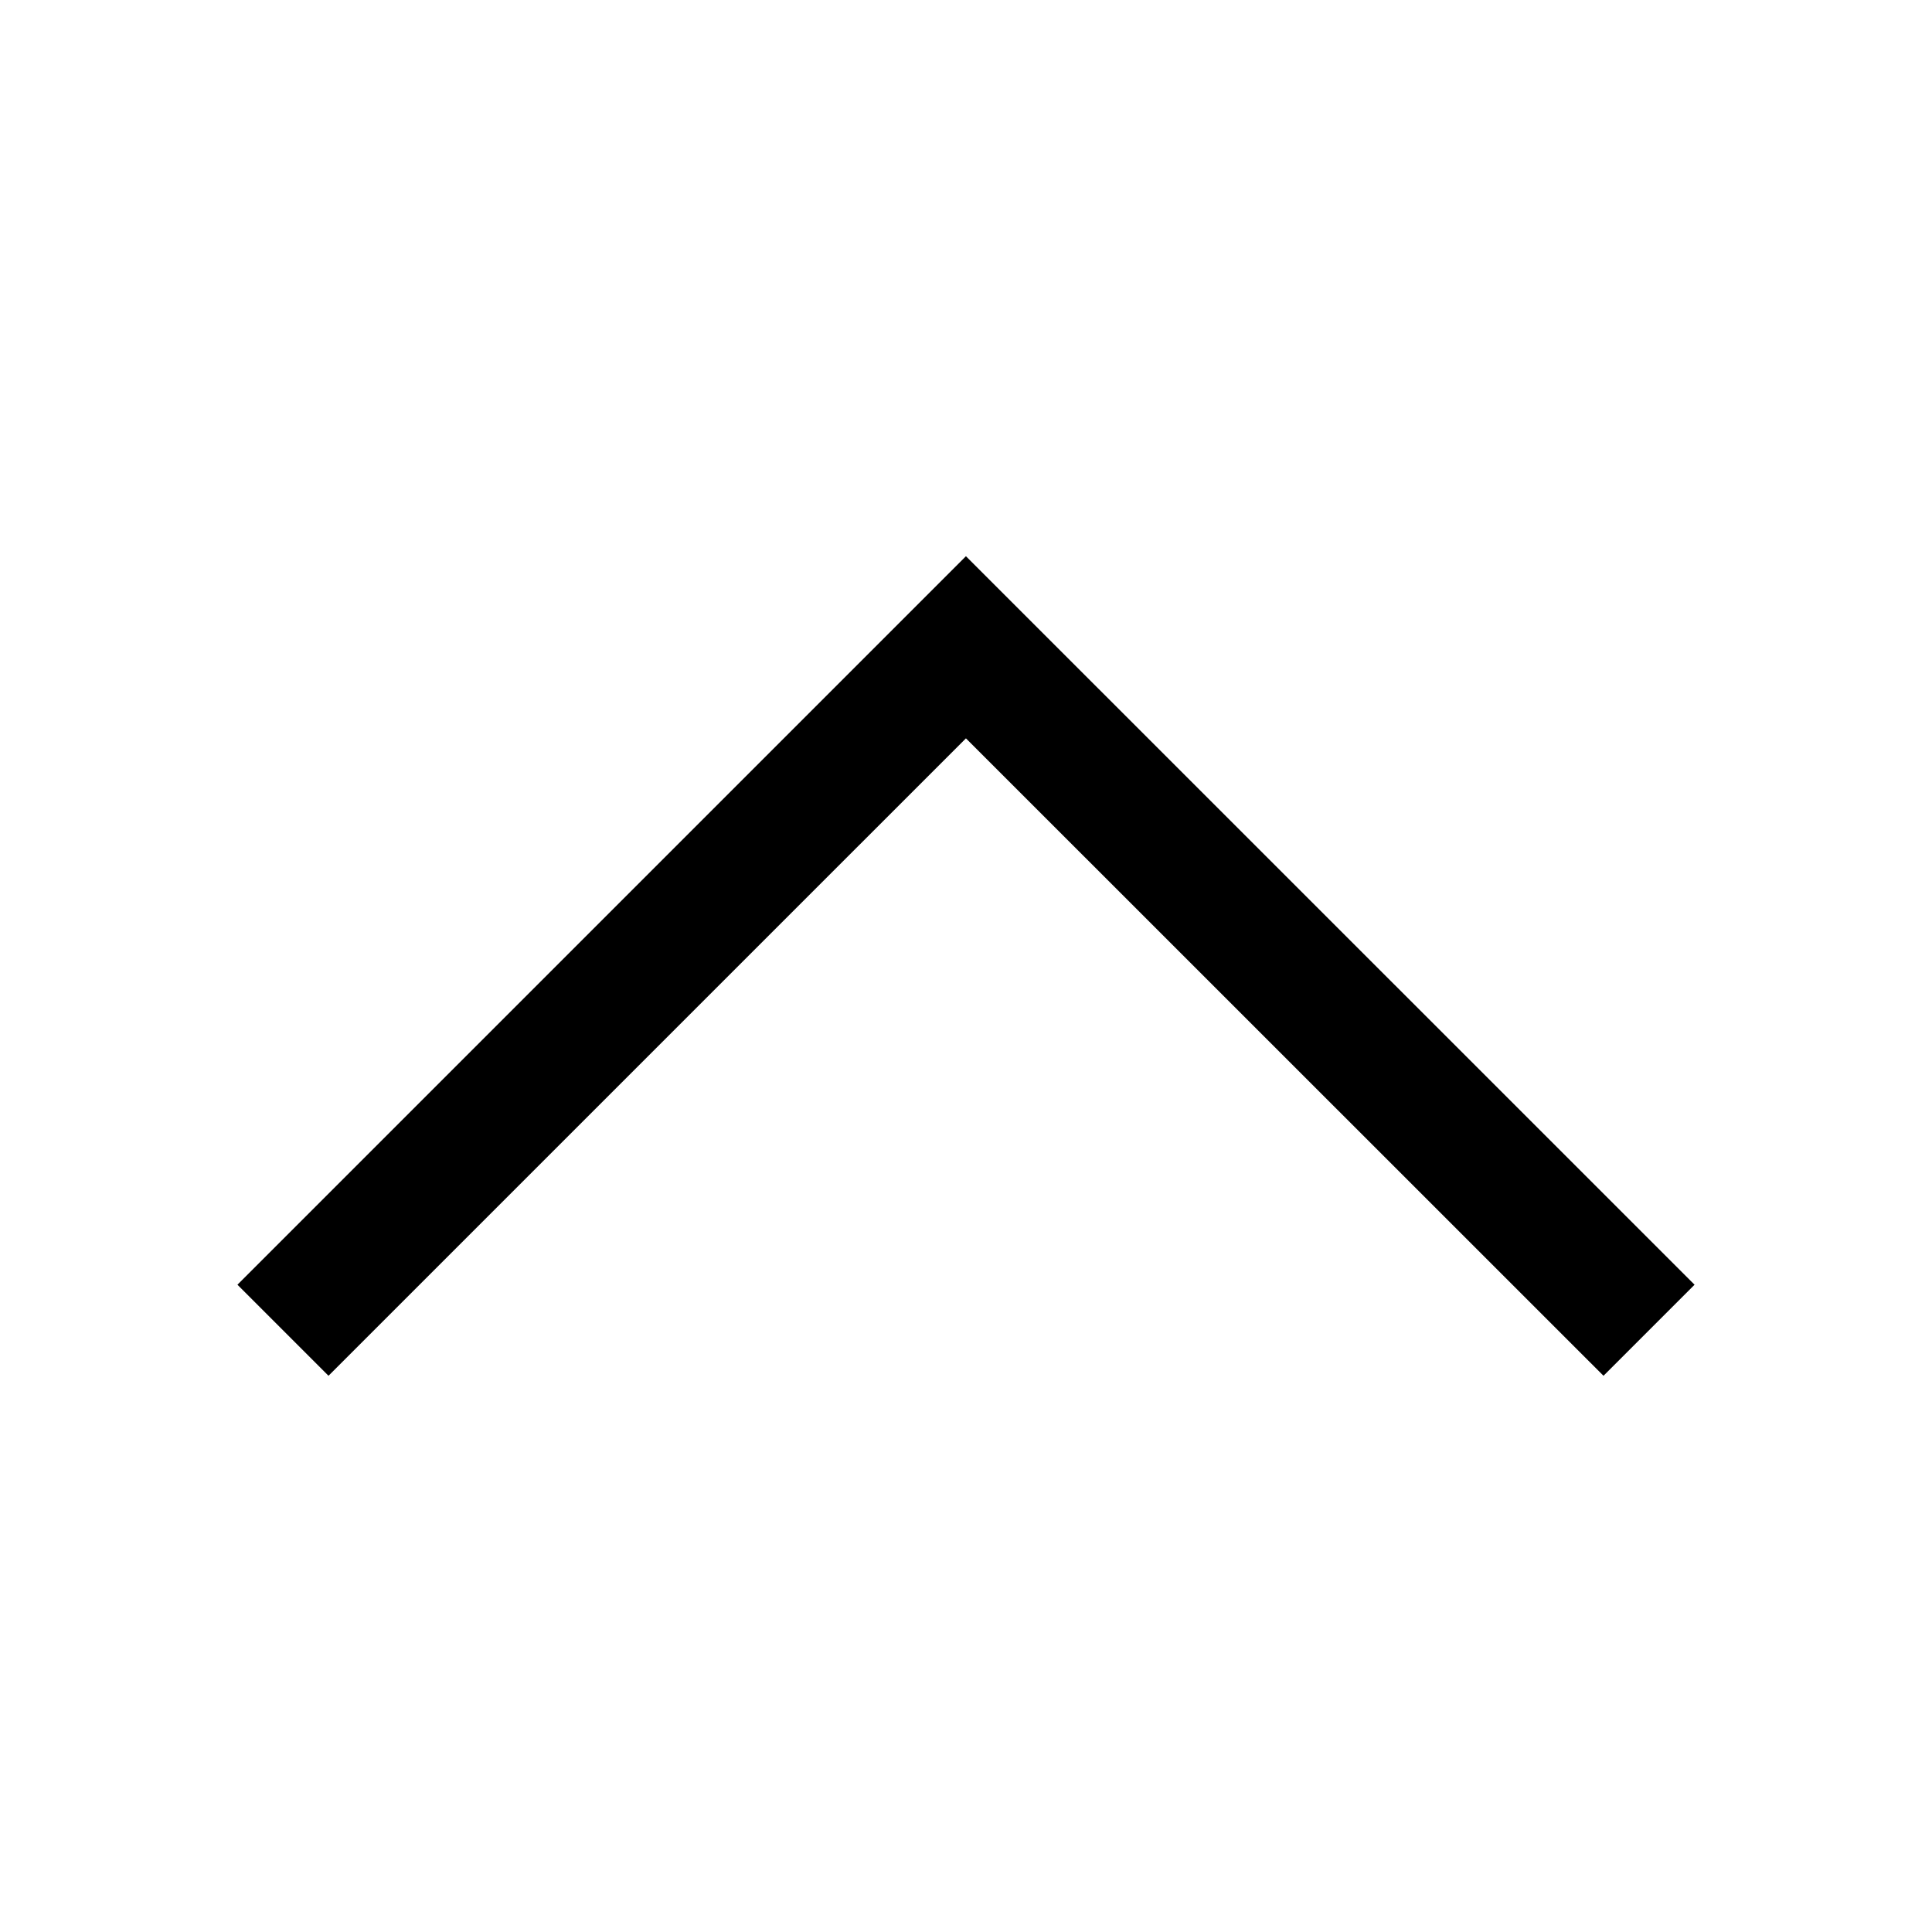 <?xml version="1.0" encoding="iso-8859-1"?>
<!DOCTYPE svg PUBLIC "-//W3C//DTD SVG 1.1//EN" "http://www.w3.org/Graphics/SVG/1.1/DTD/svg11.dtd">
<svg version="1.1" xmlns="http://www.w3.org/2000/svg" xmlns:xlink="http://www.w3.org/1999/xlink" x="0px" y="0px" width="30" height="30" viewBox="0 0 30 30" xml:space="preserve">
    <g transform="translate(-270 -500)">
        <polygon xmlns="http://www.w3.org/2000/svg" xmlns:xlink="http://www.w3.org/1999/xlink" id="half-arrow-up-7" points="273.687,519.949 275.101,521.363 284.999,511.465 294.899,521.363 296.313,519.949    284.999,508.637  "/>
	
    </g>
</svg>

